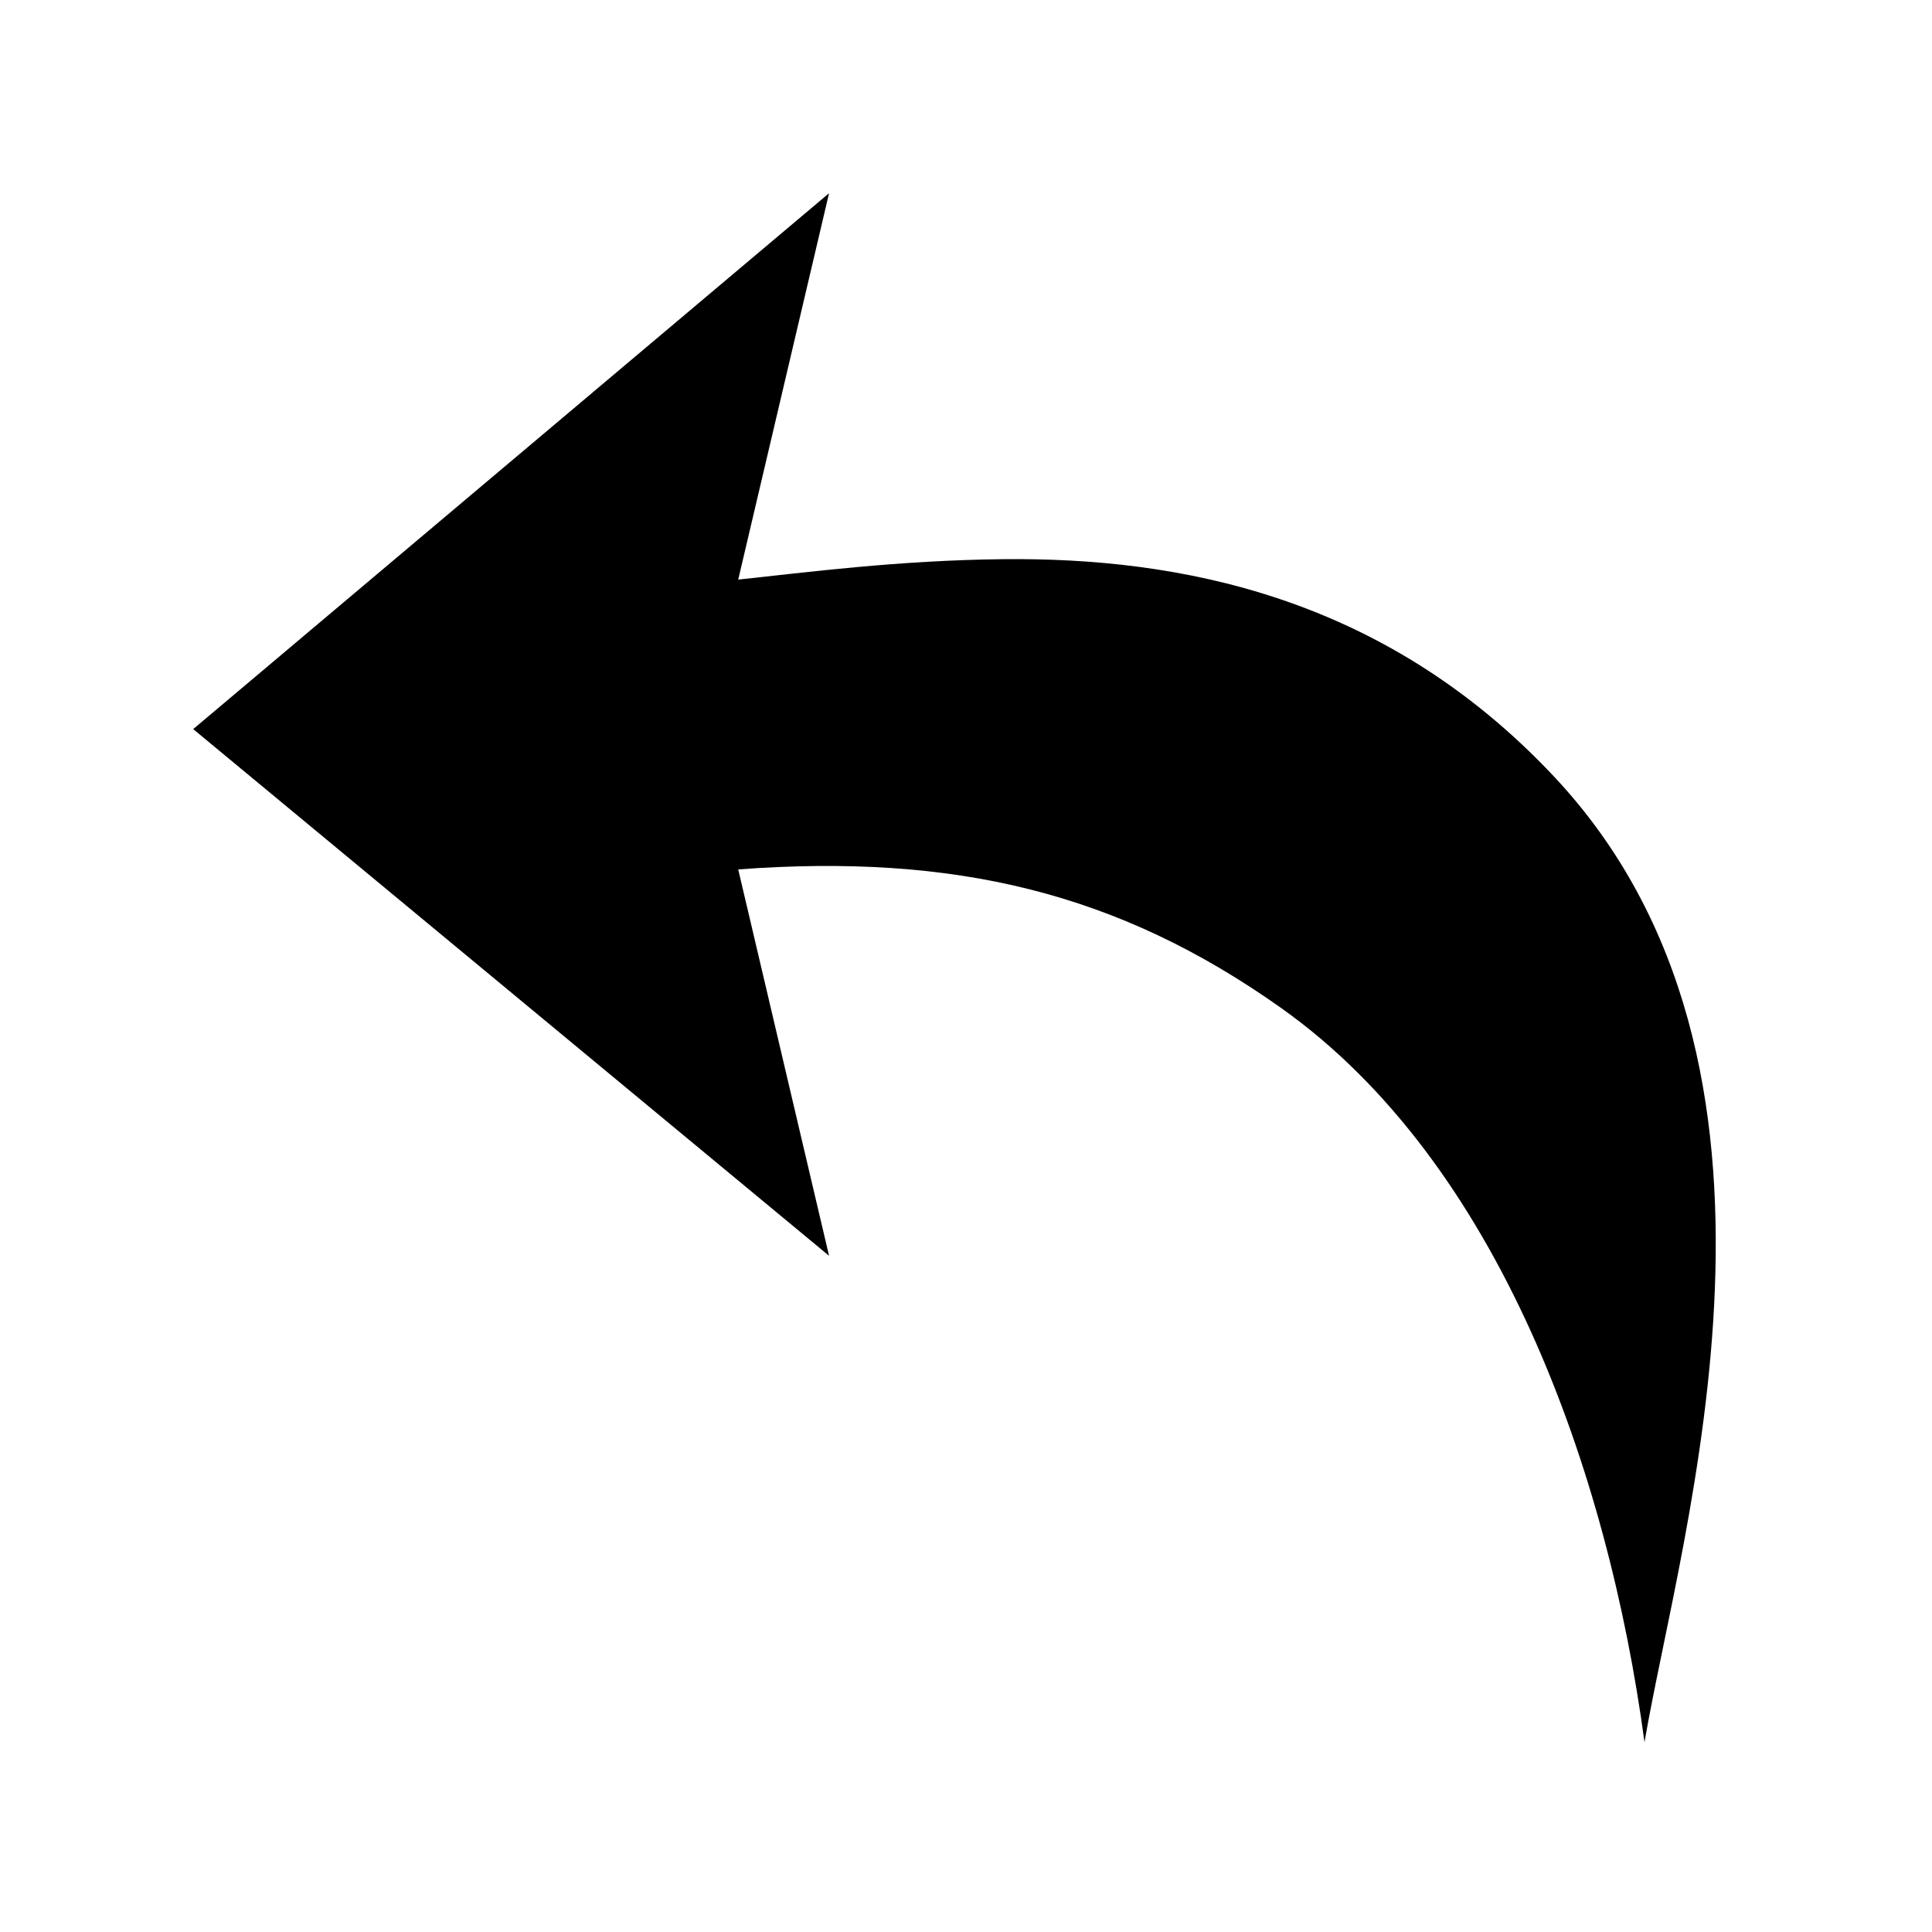<svg xmlns="http://www.w3.org/2000/svg" xmlns:svg="http://www.w3.org/2000/svg" id="svg2" width="100" height="100" version="1.1" viewBox="0 0 100 100"><path id="path4149" d="M 42.912,10 10,37.738 42.912,65 38.21,45 c 11.176,-0.826 19.639,1.174 28.102,7.174 11.284,8 16.926,24 18.807,38 1.881,-11 9.403,-35 -4.702,-50 C 71.601,30.799 60.949,28.846 51.904,28.943 46.477,29.002 41.736,29.625 38.21,30 l 4.702,-20 z" style="fill:#000;fill-opacity:1;fill-rule:evenodd;stroke:#000;stroke-width:0;stroke-linecap:butt;stroke-linejoin:miter;stroke-miterlimit:4;stroke-dasharray:none;stroke-opacity:1"/></svg>